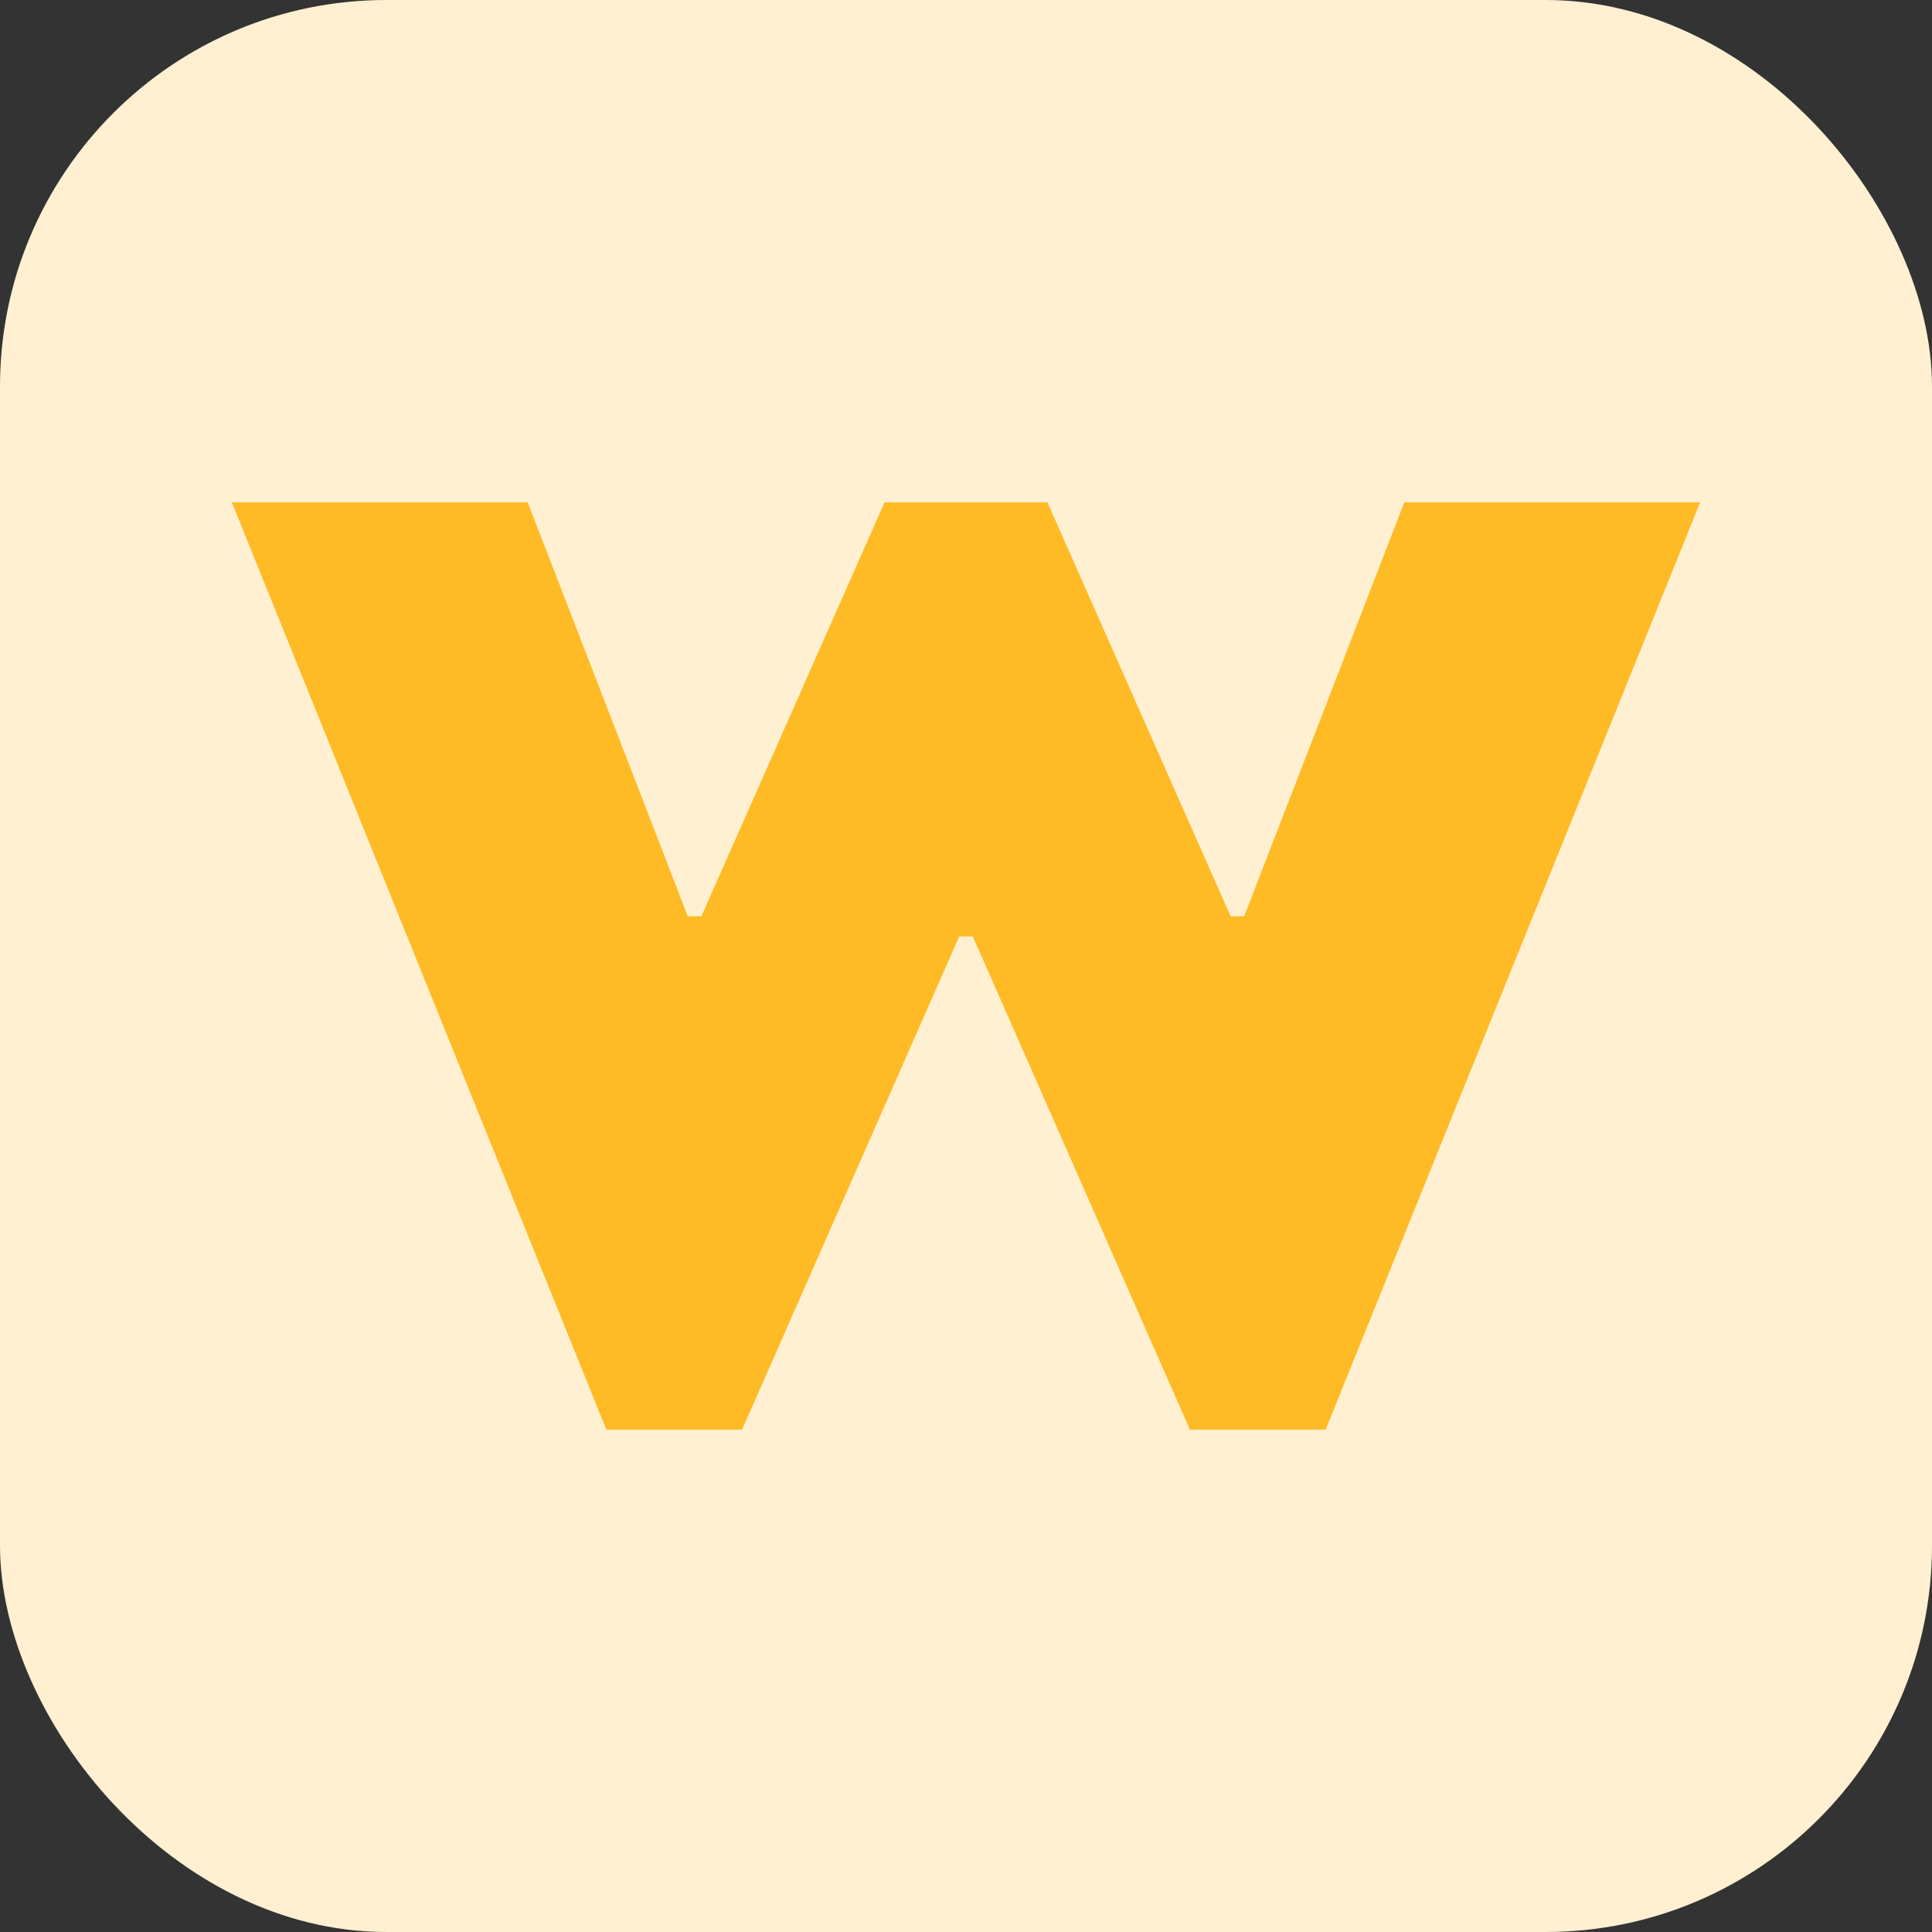 <svg width="50" height="50" viewBox="0 0 50 50" fill="none" xmlns="http://www.w3.org/2000/svg">
<rect x="0" y="0" width="50" height="50" fill="#333333" stroke="none"/>
<rect width="50" height="50" rx="10" fill="#FFF0D1"/>
<path d="M15.693 37L6 13H13.656L17.8 23.713H18.152L22.893 13H27.107L31.848 23.713H32.2L36.344 13H44L34.307 37H30.795L25.176 24.235H24.824L19.205 37H15.693Z" fill="#FFBB26"/>
</svg>
